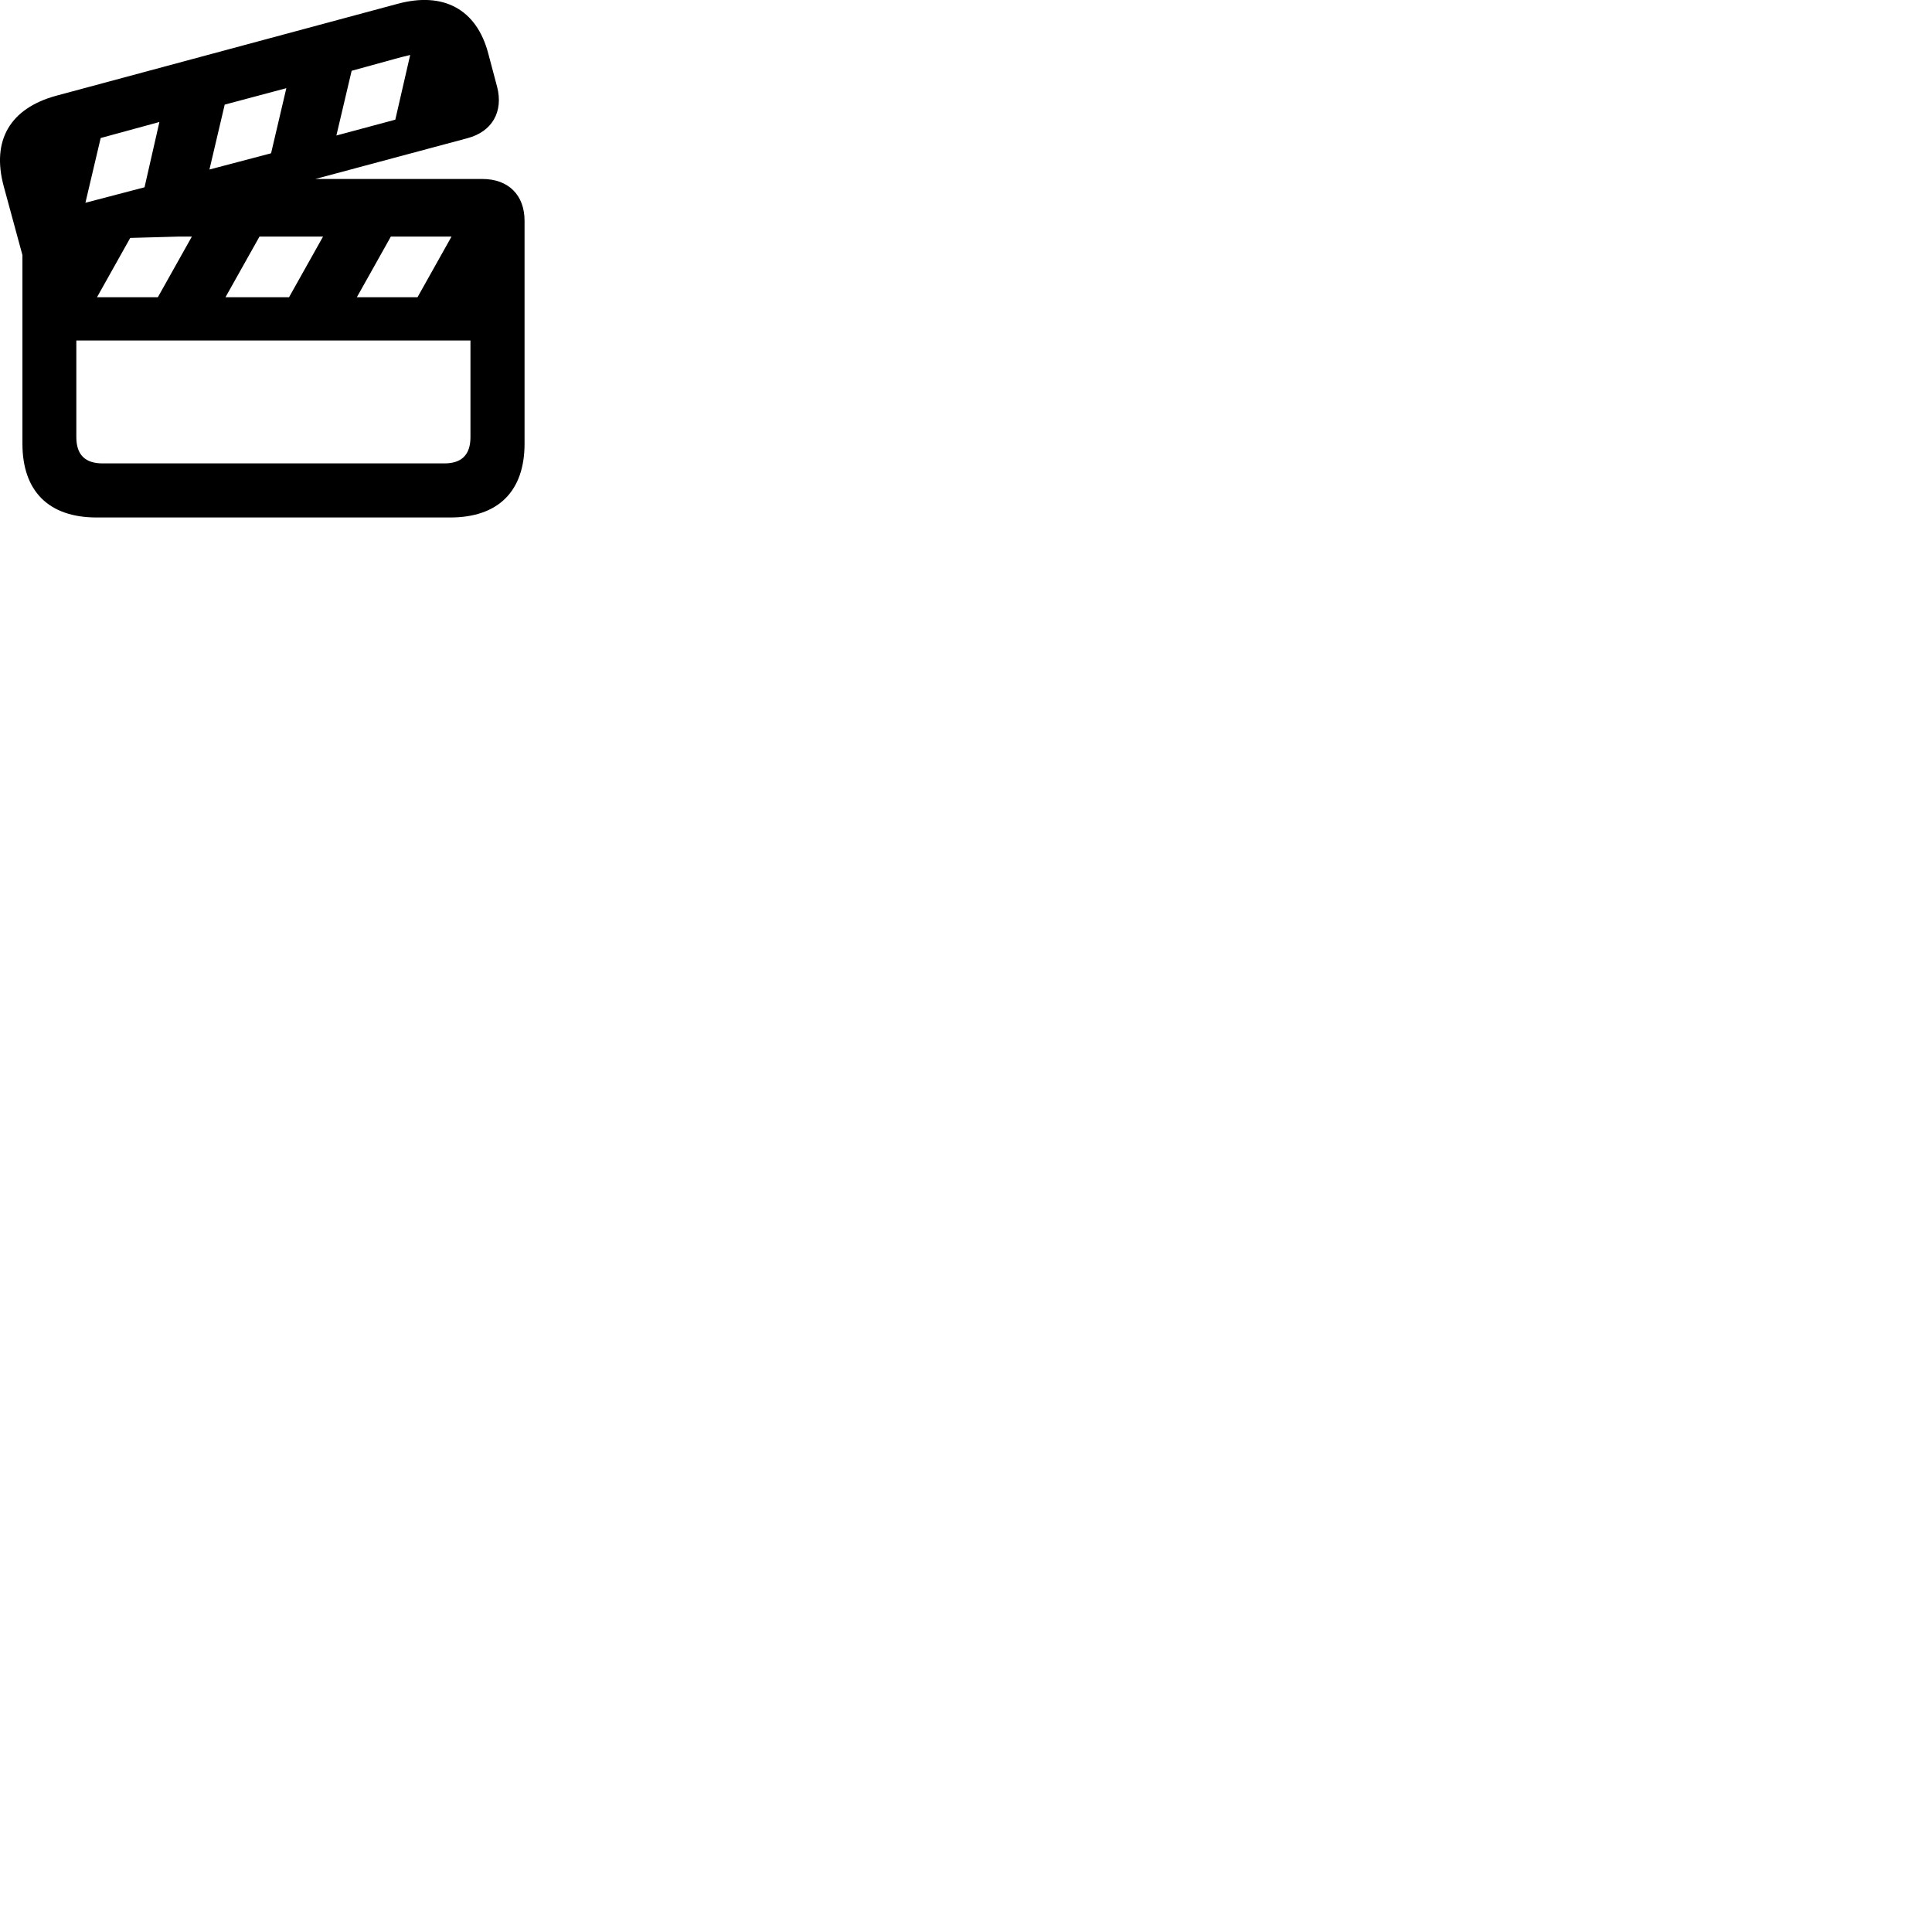 
        <svg xmlns="http://www.w3.org/2000/svg" viewBox="0 0 100 100">
            <path d="M0.191 9.634L1.161 13.204V22.965C1.161 25.424 2.521 26.785 5.001 26.785H23.301C25.791 26.785 27.151 25.424 27.151 22.965V11.425C27.151 10.104 26.321 9.264 24.971 9.264H16.321L24.191 7.154C25.481 6.814 26.061 5.774 25.731 4.495L25.271 2.764C24.661 0.455 22.931 -0.435 20.591 0.195L2.911 4.955C0.531 5.604 -0.449 7.255 0.191 9.634ZM17.411 7.014L18.201 3.664L20.451 3.045C20.721 2.974 20.961 2.905 21.231 2.845L20.461 6.194ZM10.841 8.774L11.631 5.415L14.821 4.564L14.031 7.934ZM4.421 10.495L5.211 7.144L8.251 6.314L7.481 9.694ZM5.021 15.384L6.741 12.315L9.261 12.245H9.931L8.171 15.384ZM11.671 15.384L13.431 12.245H16.721L14.961 15.384ZM18.471 15.384L20.231 12.245H23.371L21.611 15.384ZM3.951 22.625V17.625H24.351V22.625C24.351 23.555 23.881 23.985 23.001 23.985H5.311C4.421 23.985 3.951 23.555 3.951 22.625Z" />
        </svg>
    